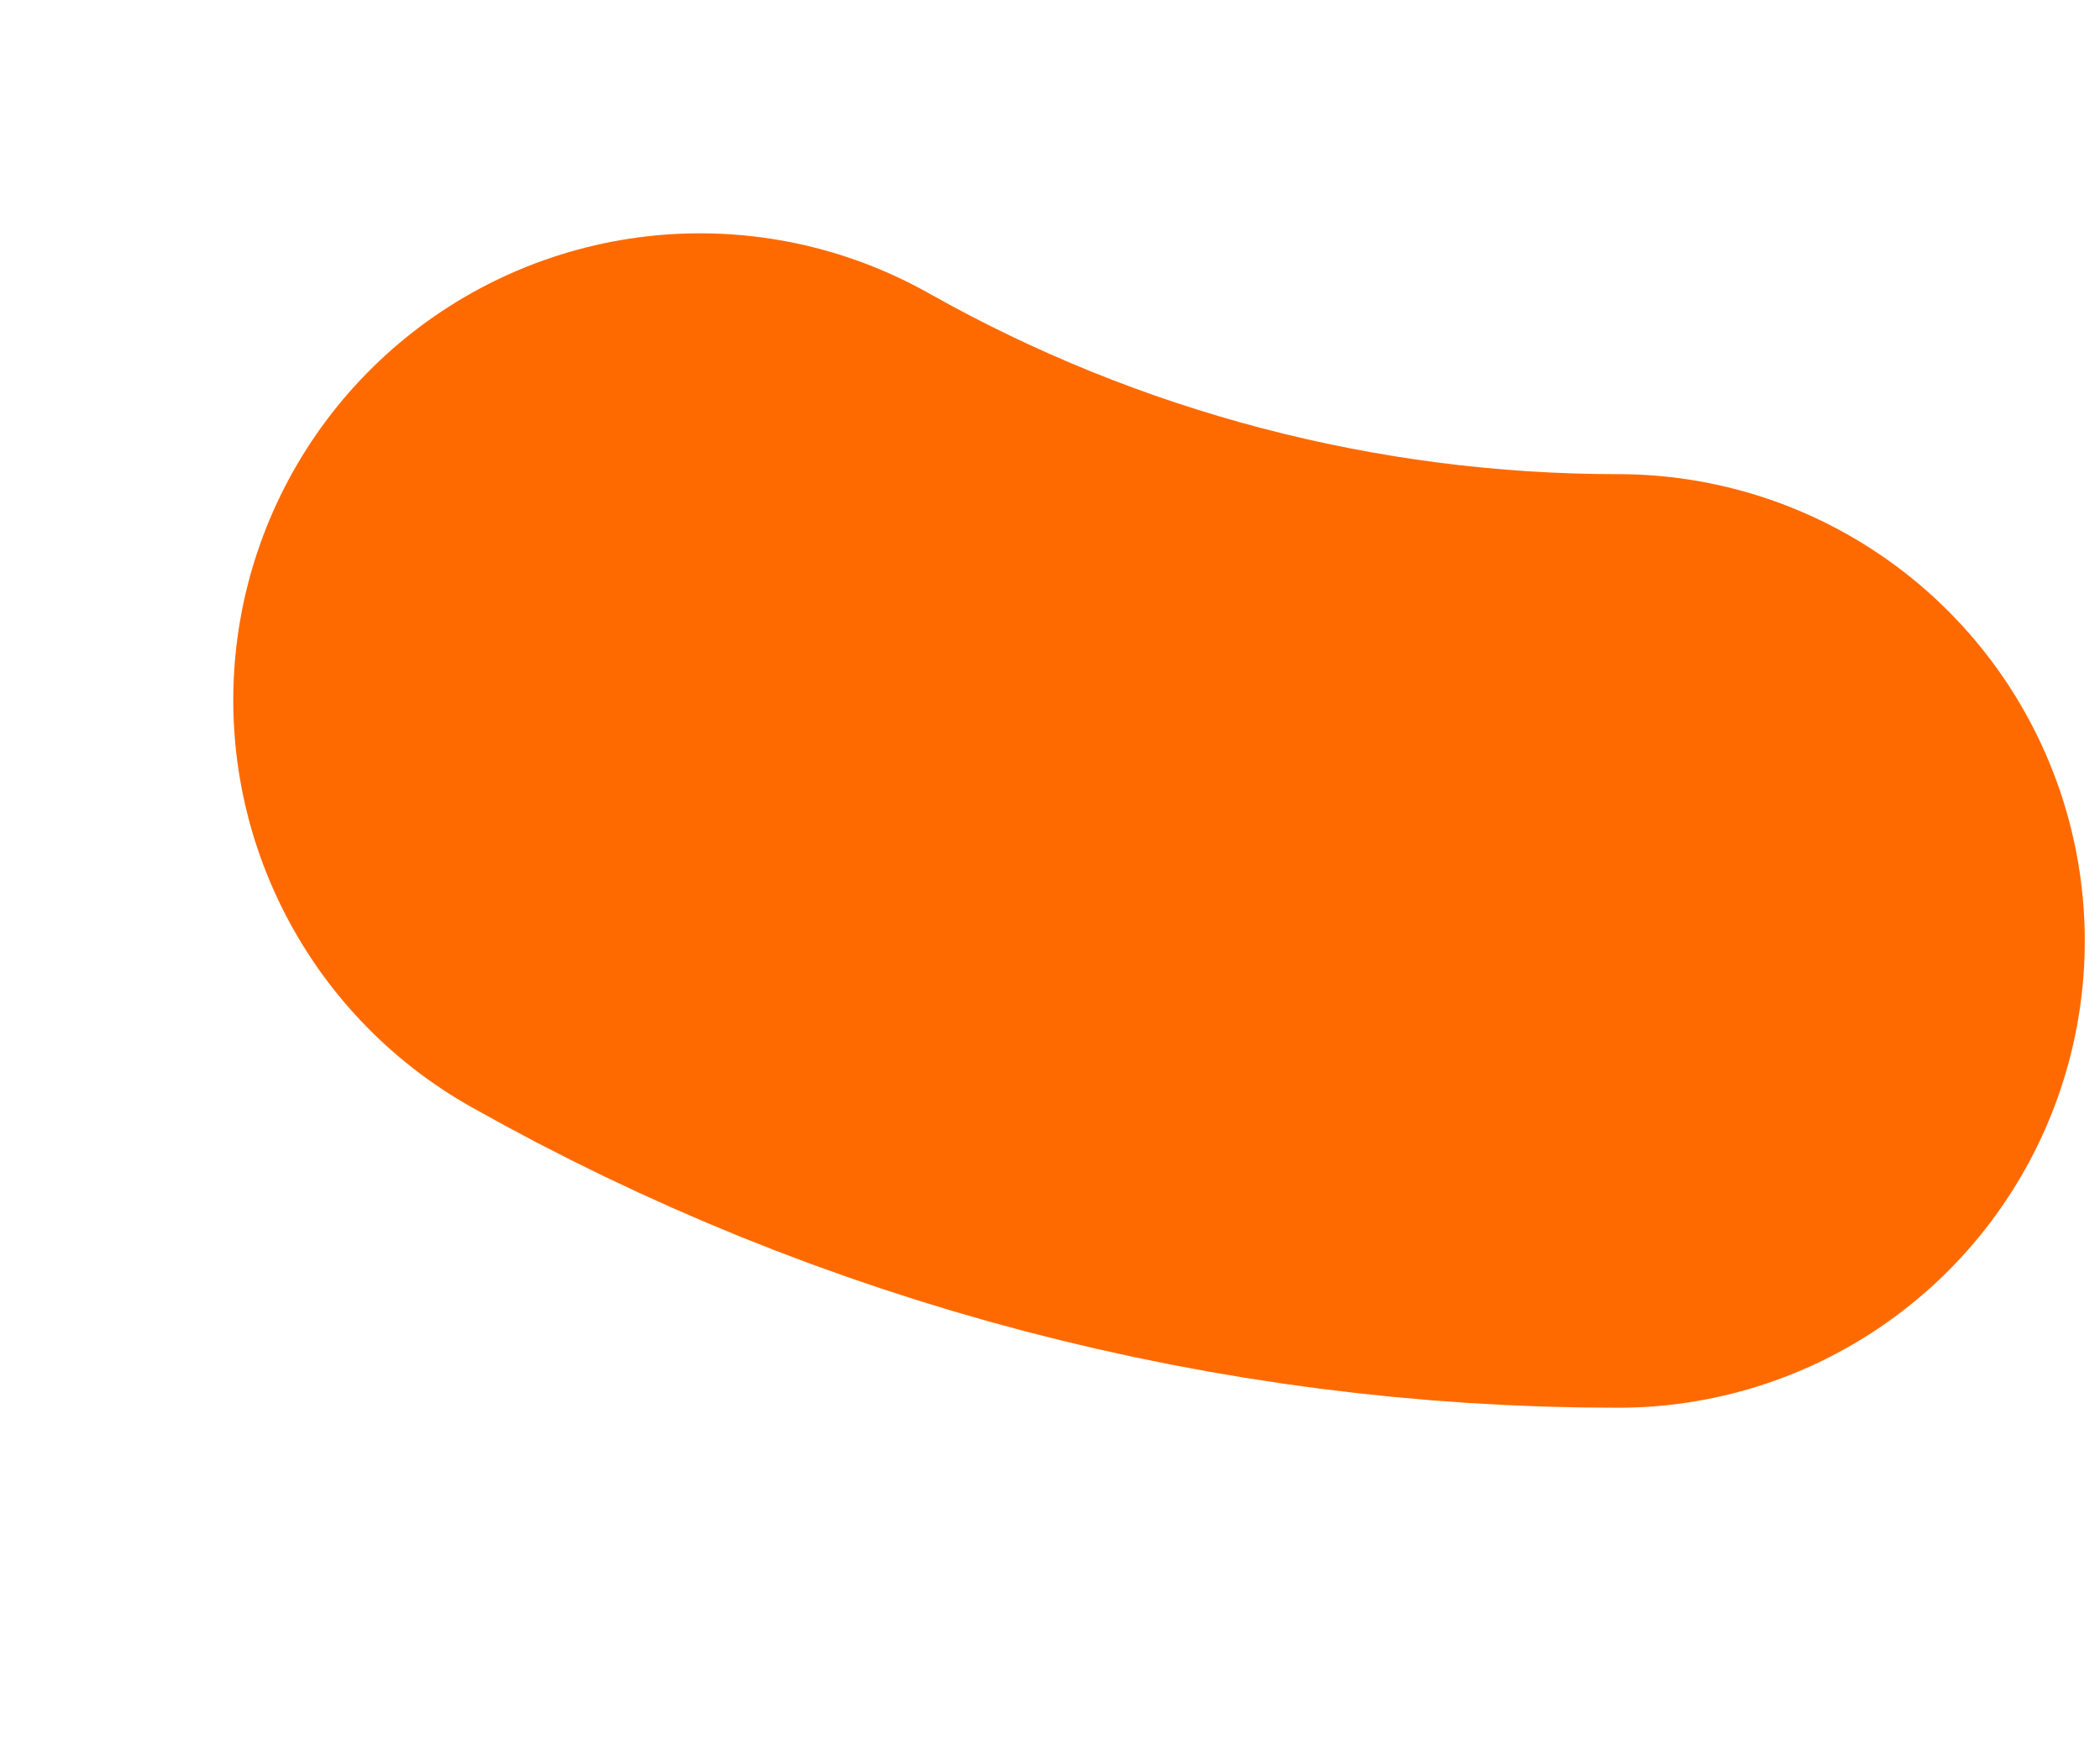 <svg preserveAspectRatio="none" width="100%" height="100%" overflow="visible" style="display: block;" viewBox="0 0 6 5" fill="none" xmlns="http://www.w3.org/2000/svg">
<path id="Vector" d="M4.623 2.688C3.704 2.688 2.8 2.451 2 2" stroke="#FF6A00" stroke-width="2.667" stroke-linecap="round" stroke-linejoin="round"/>
</svg>
